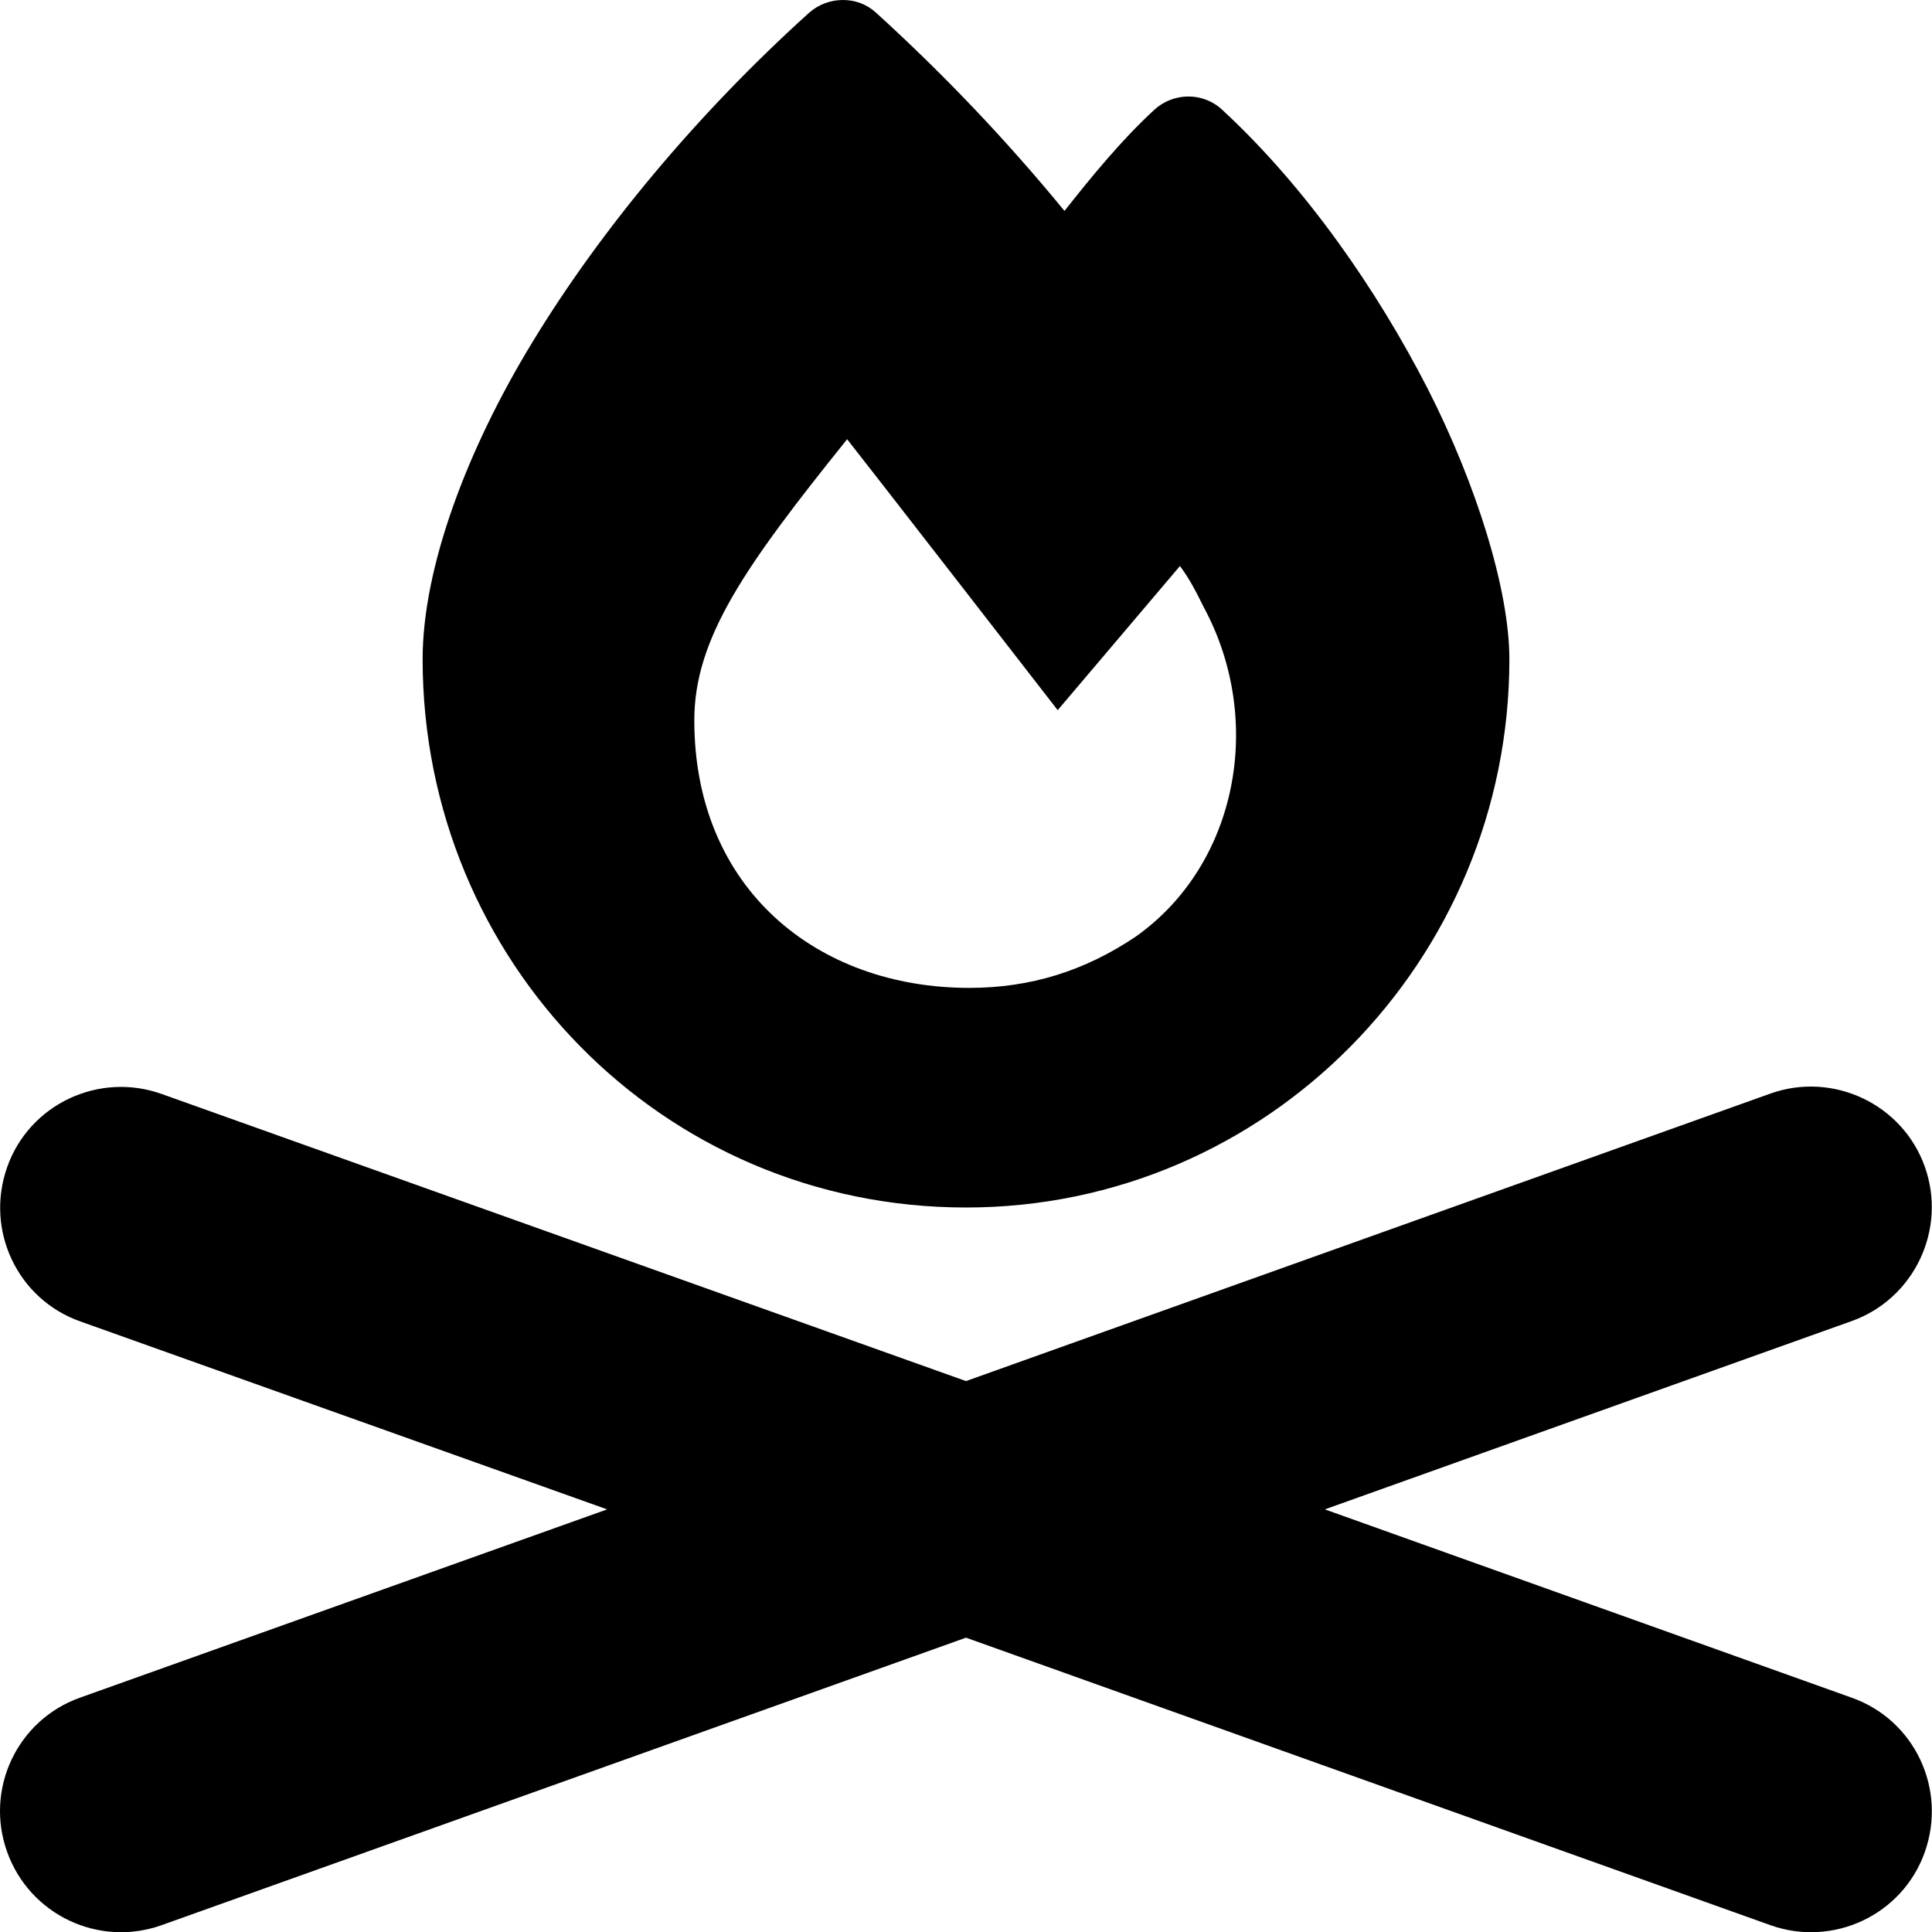 <svg fill="currentColor" xmlns="http://www.w3.org/2000/svg" viewBox="0 0 512 512"><!--! Font Awesome Pro 6.3.0 by @fontawesome - https://fontawesome.com License - https://fontawesome.com/license (Commercial License) Copyright 2023 Fonticons, Inc. --><path d="M232.2 3.4c-2.5-2.3-5.6-3.4-8.8-3.4c-3.2 0-6.4 1.1-9 3.4c-29.9 27-55.3 57.7-73.2 87.1c-17.7 29-29.2 60.2-29.2 84.2C112 254.5 175.3 320 256 320c79.9 0 144-65.5 144-145.3c0-18.3-8.7-46.3-21.7-71.8C365 77 346.2 49.7 323.9 29.1c-5-4.7-12.9-4.7-18 0c-8.7 8-16.7 17.8-23.8 26.8C266.6 37 250 19.6 232.2 3.4zM301 248.2c-13.5 9.1-27.9 13.6-44.1 13.6c-40.5 0-72.9-26.4-72.9-70.9c0-21.8 13.5-40.9 40.5-74.5c3.6 4.5 55.8 71.8 55.8 71.8L312.7 150c2.7 3.6 4.5 7.3 6.3 10.9c16.2 30 9 68.2-18 87.3zM42.8 289.9c-16.6-5.9-35 2.7-40.9 19.4s2.7 35 19.4 40.9L160.9 400 21.2 449.9C4.6 455.8-4.1 474.1 1.9 490.8s24.3 25.3 40.9 19.4L256 434l213.2 76.2c16.6 5.9 35-2.7 40.9-19.4s-2.7-35-19.4-40.9L351.1 400l139.6-49.9c16.6-5.9 25.3-24.3 19.4-40.9s-24.3-25.3-40.9-19.4L256 366 42.8 289.9z"/></svg>